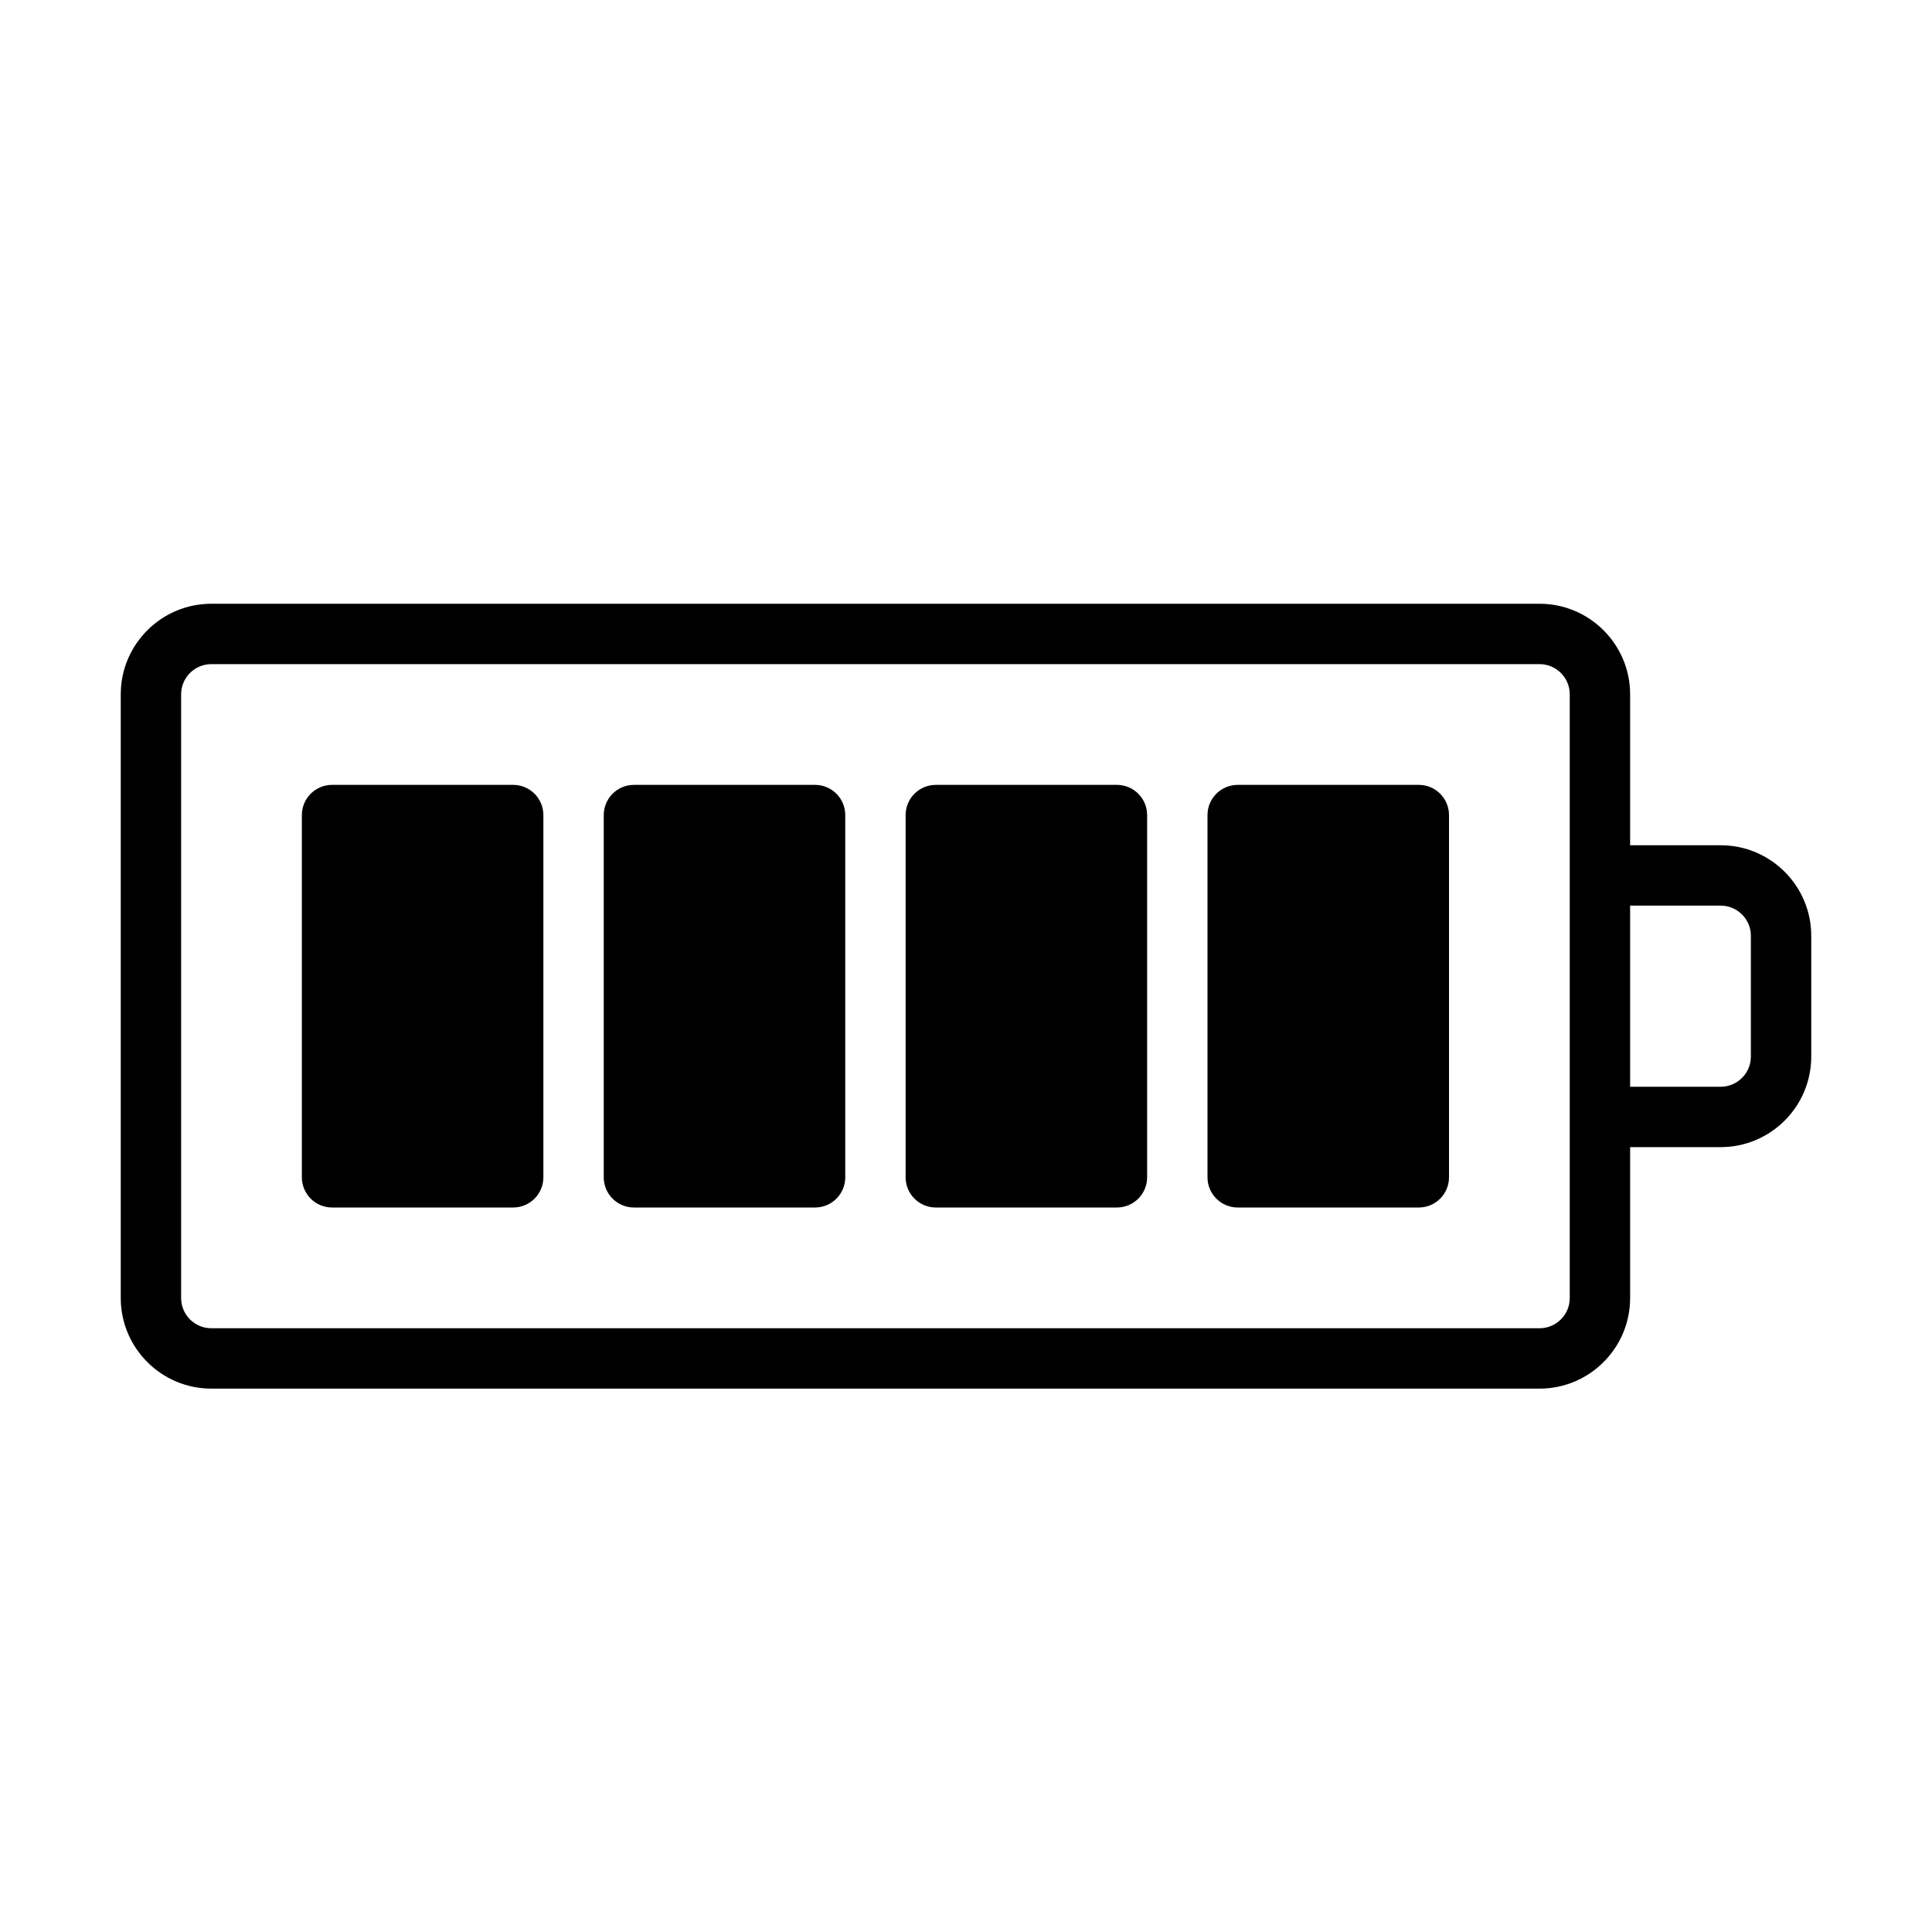 <svg version="1.1" xmlns="http://www.w3.org/2000/svg" width="32" height="32" viewBox="0 0 32 32">
<title>battery-full</title>
<path d="M8.5 13h-3c-0.276 0-0.5 0.224-0.5 0.5v6c0 0.276 0.224 0.5 0.5 0.5h3c0.276 0 0.5-0.224 0.5-0.5v-6c0-0.276-0.224-0.5-0.5-0.5z"></path>
<path d="M13.5 13h-3c-0.276 0-0.5 0.224-0.5 0.5v6c0 0.276 0.224 0.5 0.5 0.5h3c0.276 0 0.5-0.224 0.5-0.5v-6c0-0.276-0.224-0.5-0.5-0.5z"></path>
<path d="M18.5 13h-3c-0.276 0-0.5 0.224-0.5 0.5v6c0 0.276 0.224 0.5 0.5 0.5h3c0.276 0 0.5-0.224 0.5-0.5v-6c0-0.276-0.224-0.5-0.5-0.5z"></path>
<path d="M23.5 13h-3c-0.276 0-0.5 0.224-0.5 0.5v6c0 0.276 0.224 0.5 0.5 0.5h3c0.276 0 0.5-0.224 0.5-0.5v-6c0-0.276-0.224-0.5-0.5-0.5z"></path>
<path d="M28.5 14h-1.5v-2.5c0-0.827-0.673-1.5-1.5-1.5h-22c-0.827 0-1.5 0.673-1.5 1.5v10c0 0.827 0.673 1.5 1.5 1.5h22c0.827 0 1.5-0.673 1.5-1.5v-2.5h1.5c0.827 0 1.5-0.673 1.5-1.5v-2c0-0.827-0.673-1.5-1.5-1.5zM26 21.5c0 0.276-0.225 0.5-0.5 0.5h-22c-0.275 0-0.5-0.224-0.5-0.5v-10c0-0.276 0.225-0.5 0.5-0.5h22c0.275 0 0.5 0.224 0.5 0.5v10zM29 17.5c0 0.276-0.225 0.5-0.5 0.5h-1.5v-3h1.5c0.275 0 0.5 0.224 0.5 0.5v2z"></path>
</svg>

